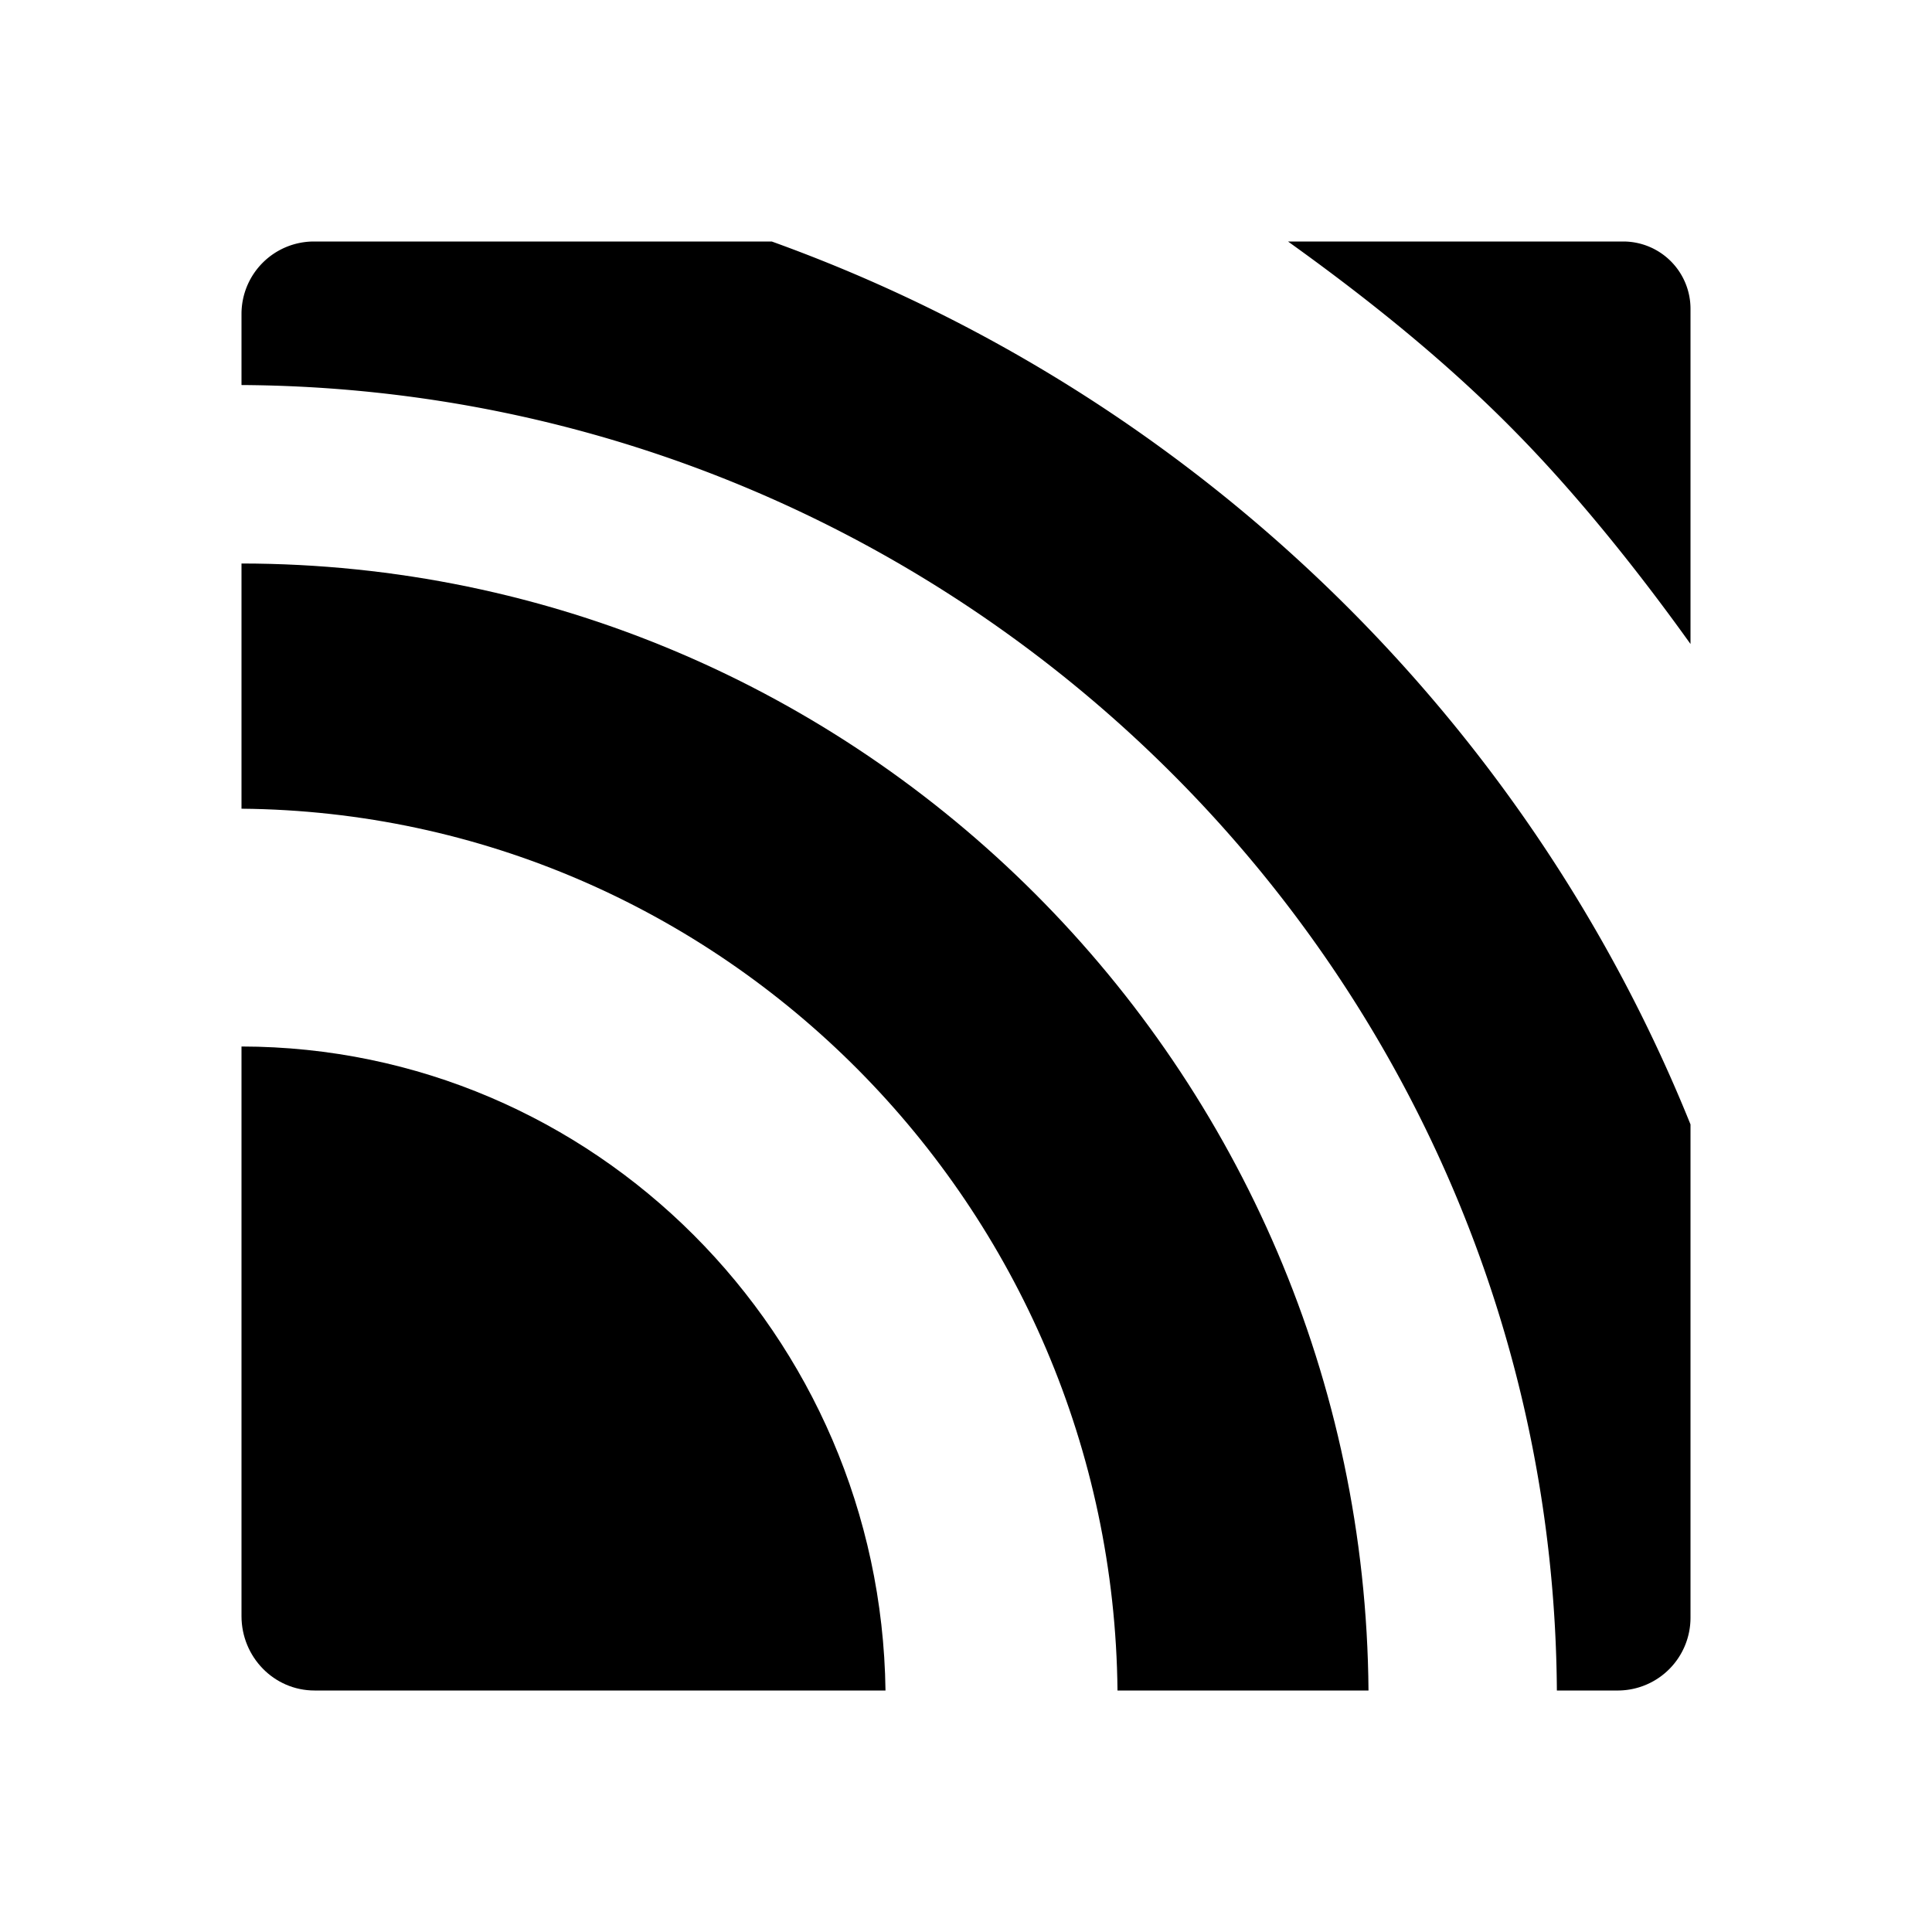 <svg fill="none" viewBox="0 0 24 24" fit="" height="100%" width="100%">
    <g>
        <path fill="currentColor" d="M3 13v7.076c0 .507.403.924.907.924H11c-.06-4.423-3.623-7.994-8-8Z"></path>
        <path fill="currentColor" d="M3 7v3.046C8.972 10.1 13.821 14.982 13.882 21H17c-.06-7.73-6.315-13.994-14-14Z"></path>
        <path fill="currentColor" d="M21 20.094v-6.126C18.952 8.89 14.784 4.871 9.587 3H3.9a.9.9 0 0 0-.9.9v.883c8.982.053 16.281 7.296 16.34 16.217h.765a.904.904 0 0 0 .895-.906ZM18.819 5.36C19.602 6.154 20.363 7.11 21 8V3.845A.836.836 0 0 0 20.174 3H16c.972.696 1.955 1.48 2.819 2.36Z"></path>
    </g>
</svg>
